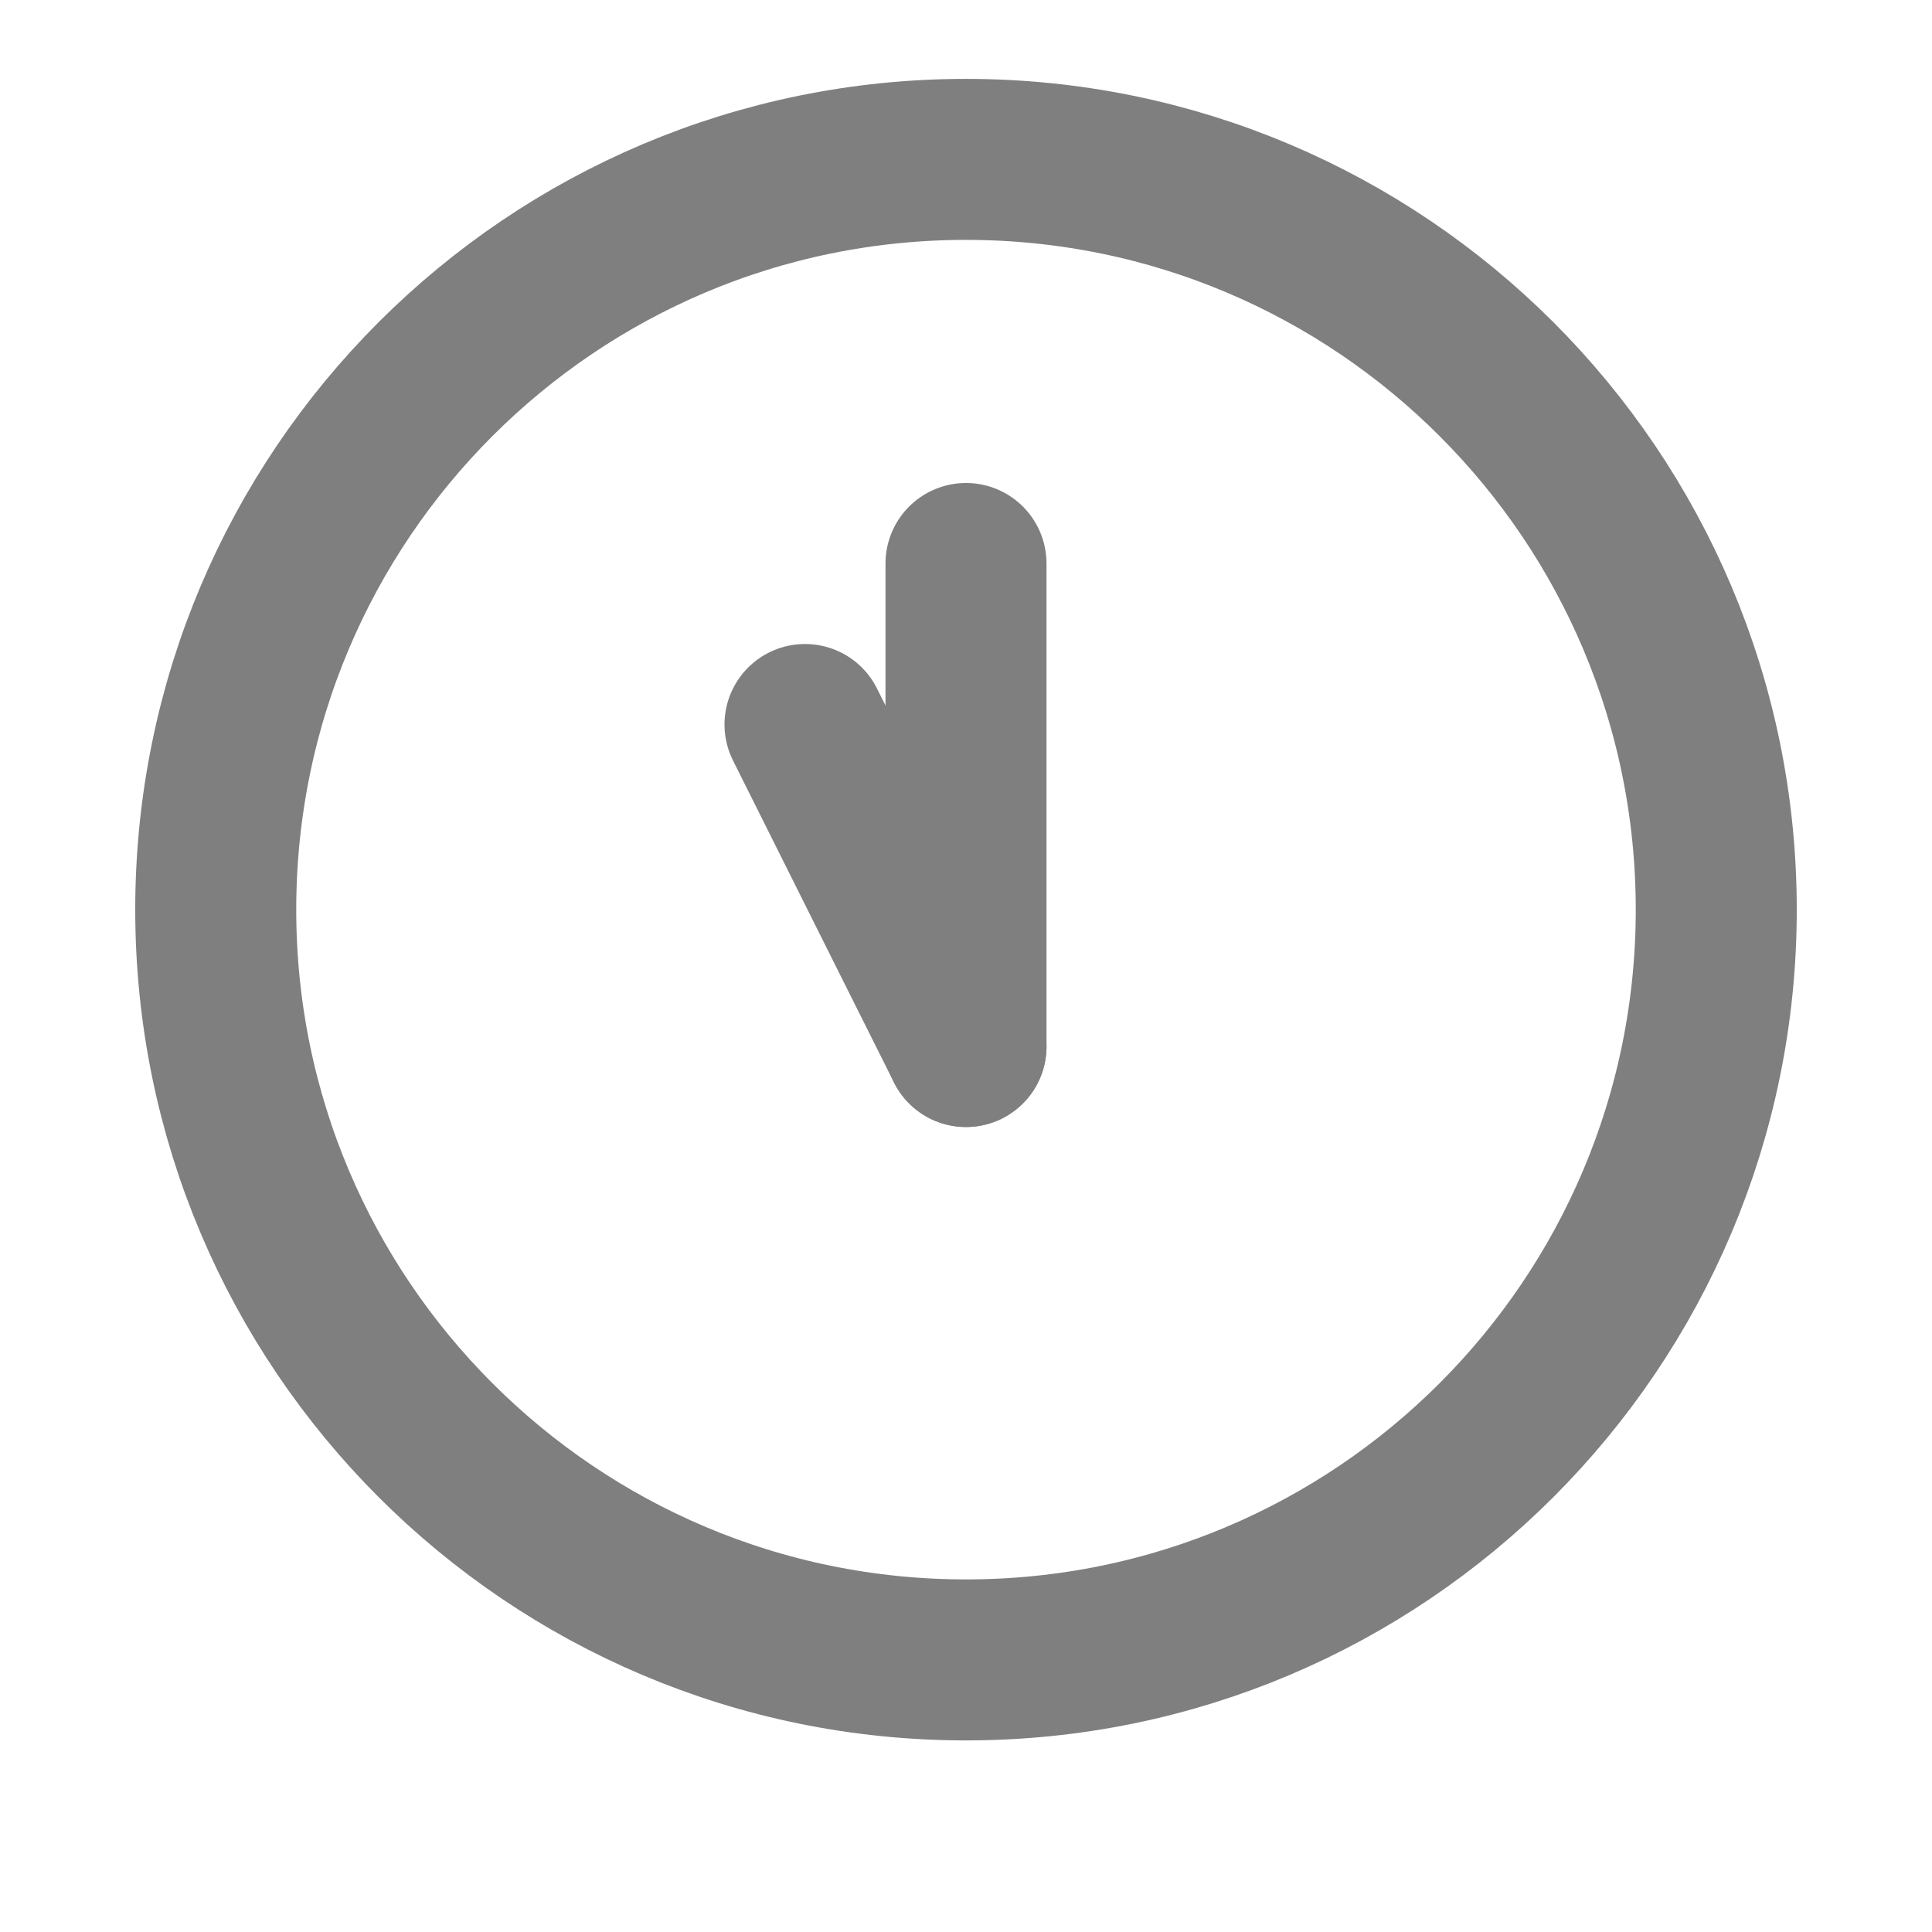 <svg width="24" height="24" viewBox="0 0 24 24" fill="none" xmlns="http://www.w3.org/2000/svg">
<path d="M12 7V13" stroke="#7F7F7F" stroke-width="2" stroke-linecap="round" stroke-linejoin="round"/>
<path d="M10 9L11.333 11.667L12 13" stroke="#7F7F7F" stroke-width="2" stroke-linecap="round" stroke-linejoin="round"/>
<path d="M12 20.62C17.147 20.62 21.32 16.447 21.32 11.3C21.32 6.153 17.147 1.98 12 1.98C6.853 1.98 2.68 6.153 2.68 11.3C2.68 16.447 6.853 20.62 12 20.62Z" stroke="#7F7F7F" stroke-width="2" stroke-linecap="round" stroke-linejoin="round"/>
</svg>
